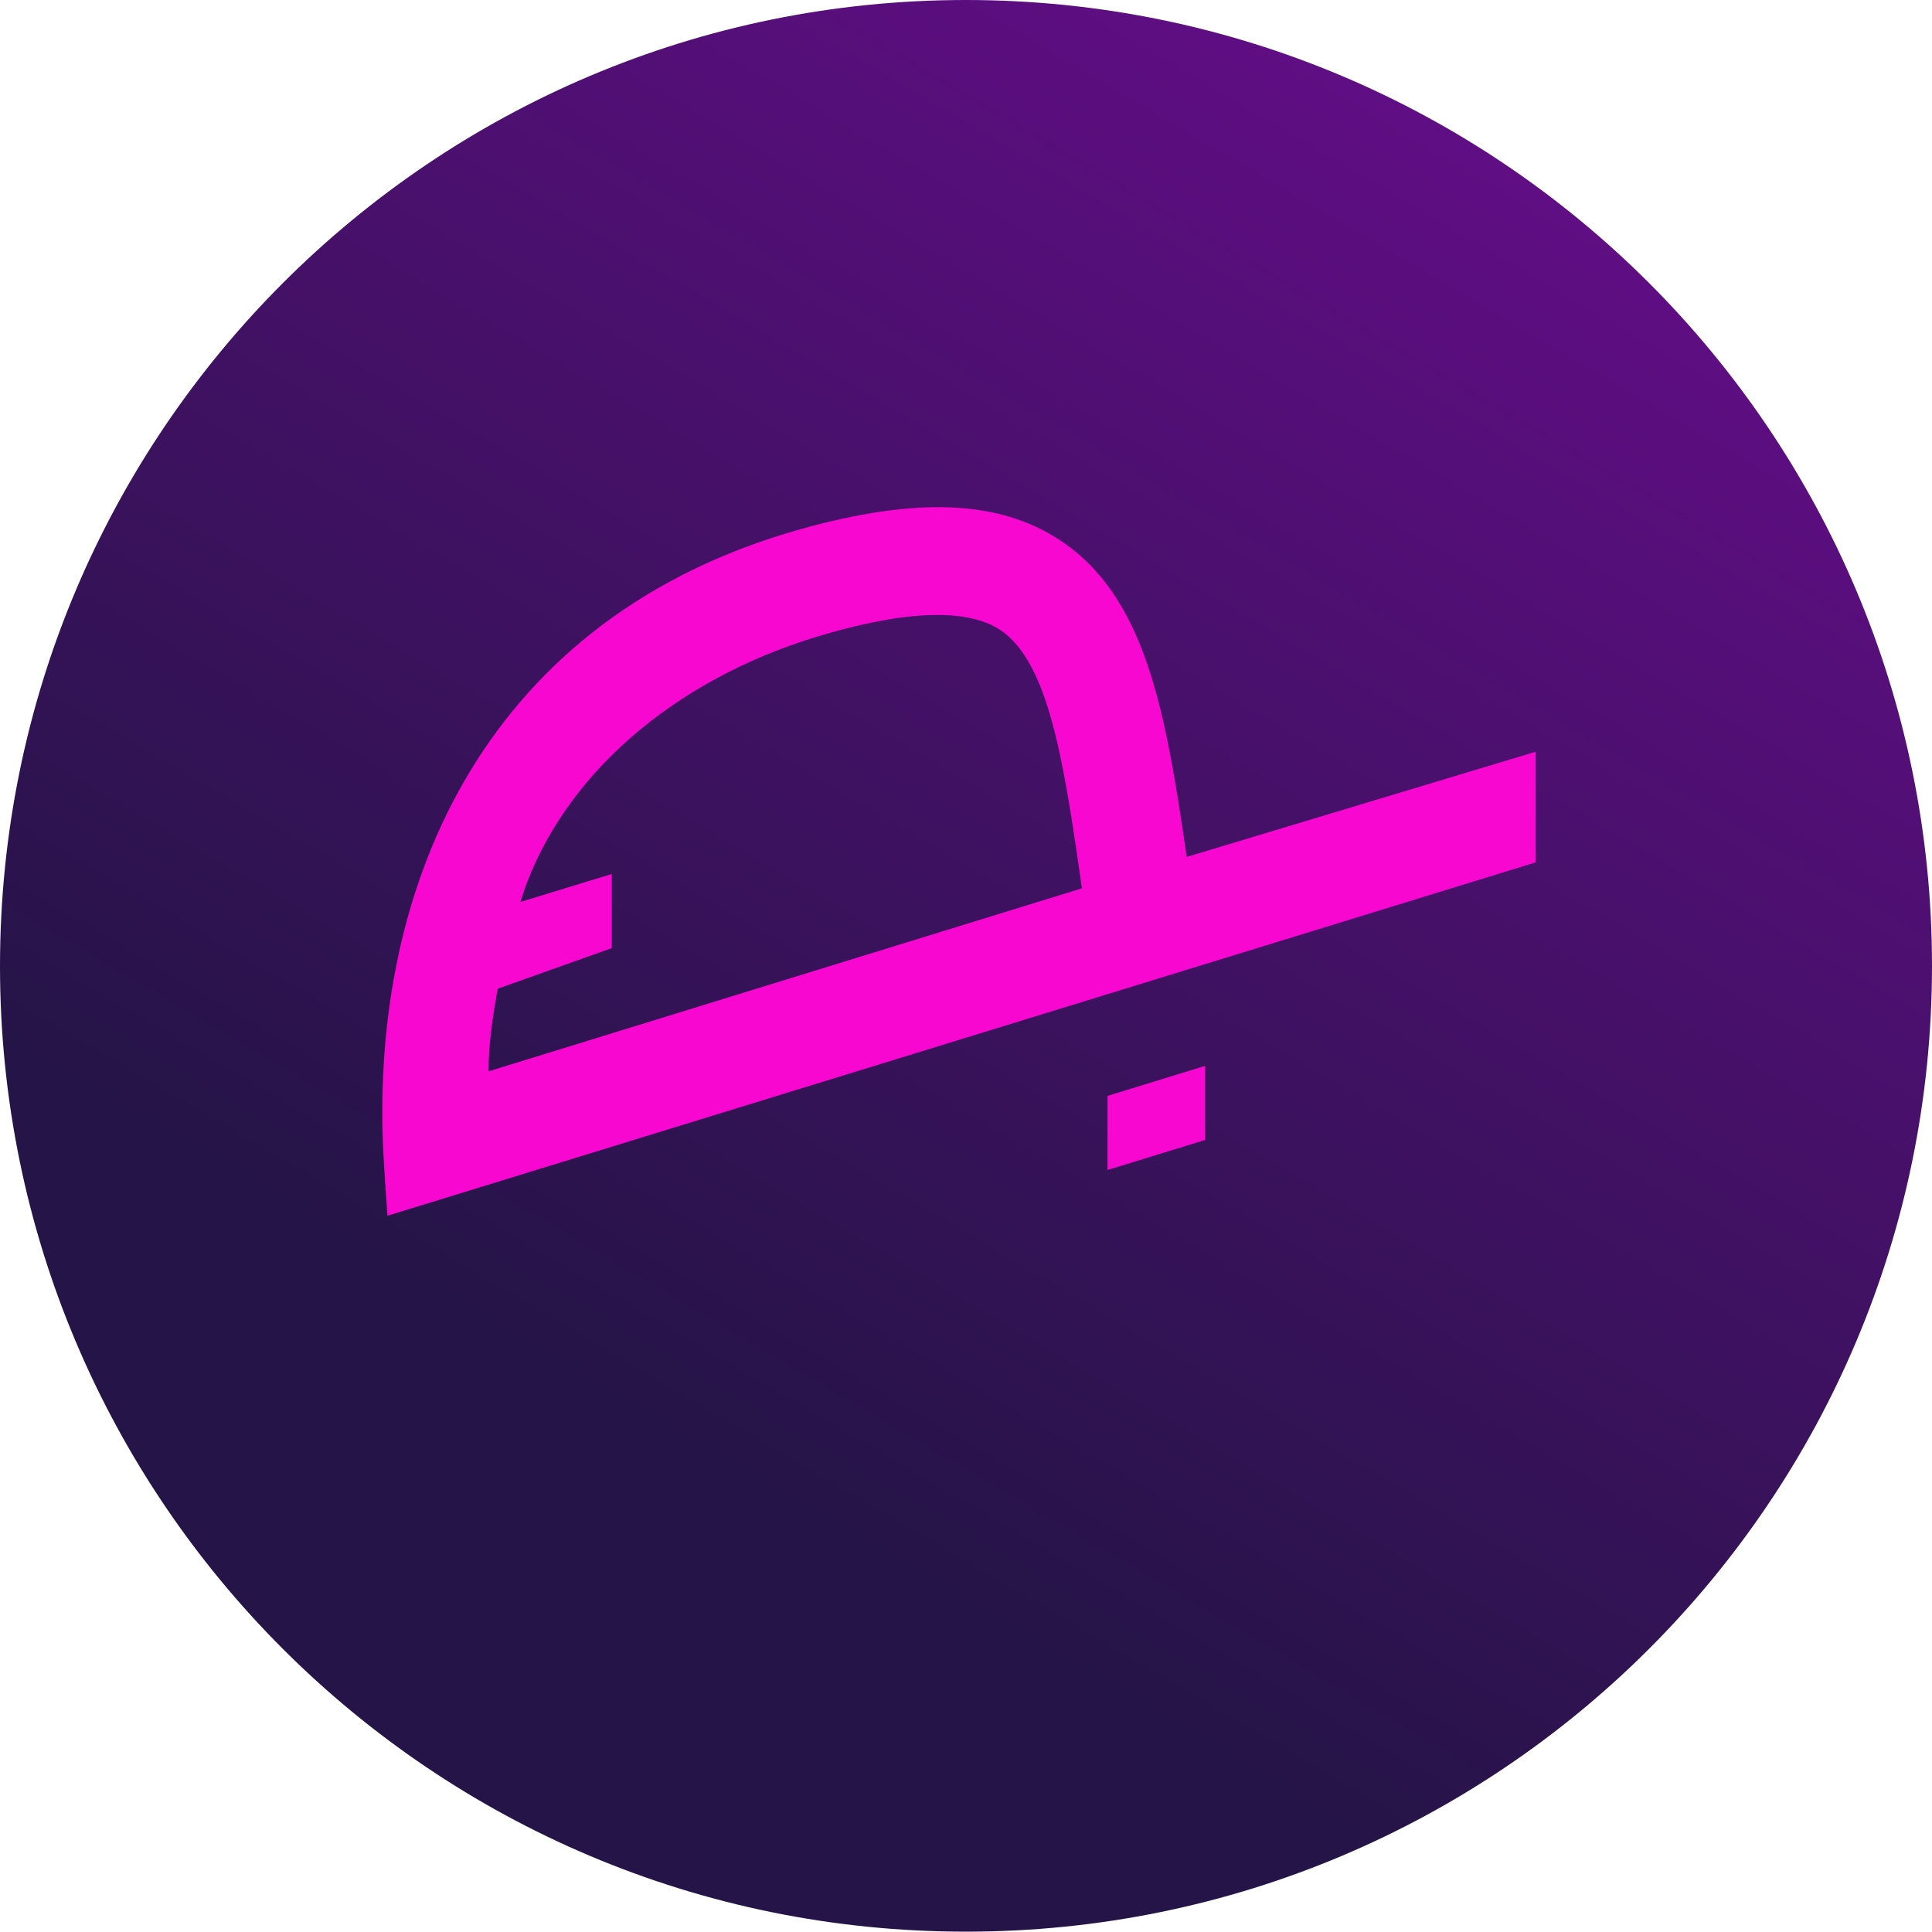 <?xml version="1.0" encoding="utf-8"?>
<!-- Generator: Adobe Illustrator 25.1.0, SVG Export Plug-In . SVG Version: 6.00 Build 0)  -->
<svg version="1.1" id="Layer_1" xmlns="http://www.w3.org/2000/svg" xmlns:xlink="http://www.w3.org/1999/xlink" x="0px" y="0px"
	 viewBox="0 0 565.9 565.9" style="enable-background:new 0 0 565.9 565.9;" xml:space="preserve">
<style type="text/css">
	.st0{fill:url(#SVGID_1_);}
	.st1{fill:#F707CF;}
</style>
<linearGradient id="SVGID_1_" gradientUnits="userSpaceOnUse" x1="456.1" y1="577.295" x2="200.99" y2="143.608" gradientTransform="matrix(1 0 0 -1 0 565.89)">
	<stop  offset="3.700362e-02" style="stop-color:#650D89"/>
	<stop  offset="1" style="stop-color:#251447"/>
</linearGradient>
<path class="st0" d="M282.9,0L282.9,0c156.3,0,283,126.7,283,282.9v0c0,156.3-126.7,282.9-282.9,282.9h0C126.7,565.9,0,439.2,0,283
	v0C0,126.7,126.7,0,282.9,0z"/>
<g>
	<g>
		<polygon class="st1" points="324.4,342.7 353,333.9 353,312.2 324.4,321 		"/>
		<path class="st1" d="M347.6,251c-6.2-42.7-12-76.5-37.5-93c-17.7-11.5-41.7-12.5-75.6-3c-91,25.5-126.3,102.4-122.2,183
			c0.6,10.8,1.2,18.1,1.2,18.1l336.3-103.5v-32.4L347.6,251z M143.1,313.8c0-7.8,1.2-16.1,2.7-24.2l33.4-11.9V256l-26.8,8.2
			c0.7-1.9,1.3-4.1,2-5.8c13.1-34,46-61.1,88.6-73c7-2,13.5-3.4,19.3-4.3c13.8-2,24-0.9,30.5,3.3c14.4,9.4,18.8,38.6,24.1,75.8
			L143.1,313.8z"/>
	</g>
</g>
</svg>

